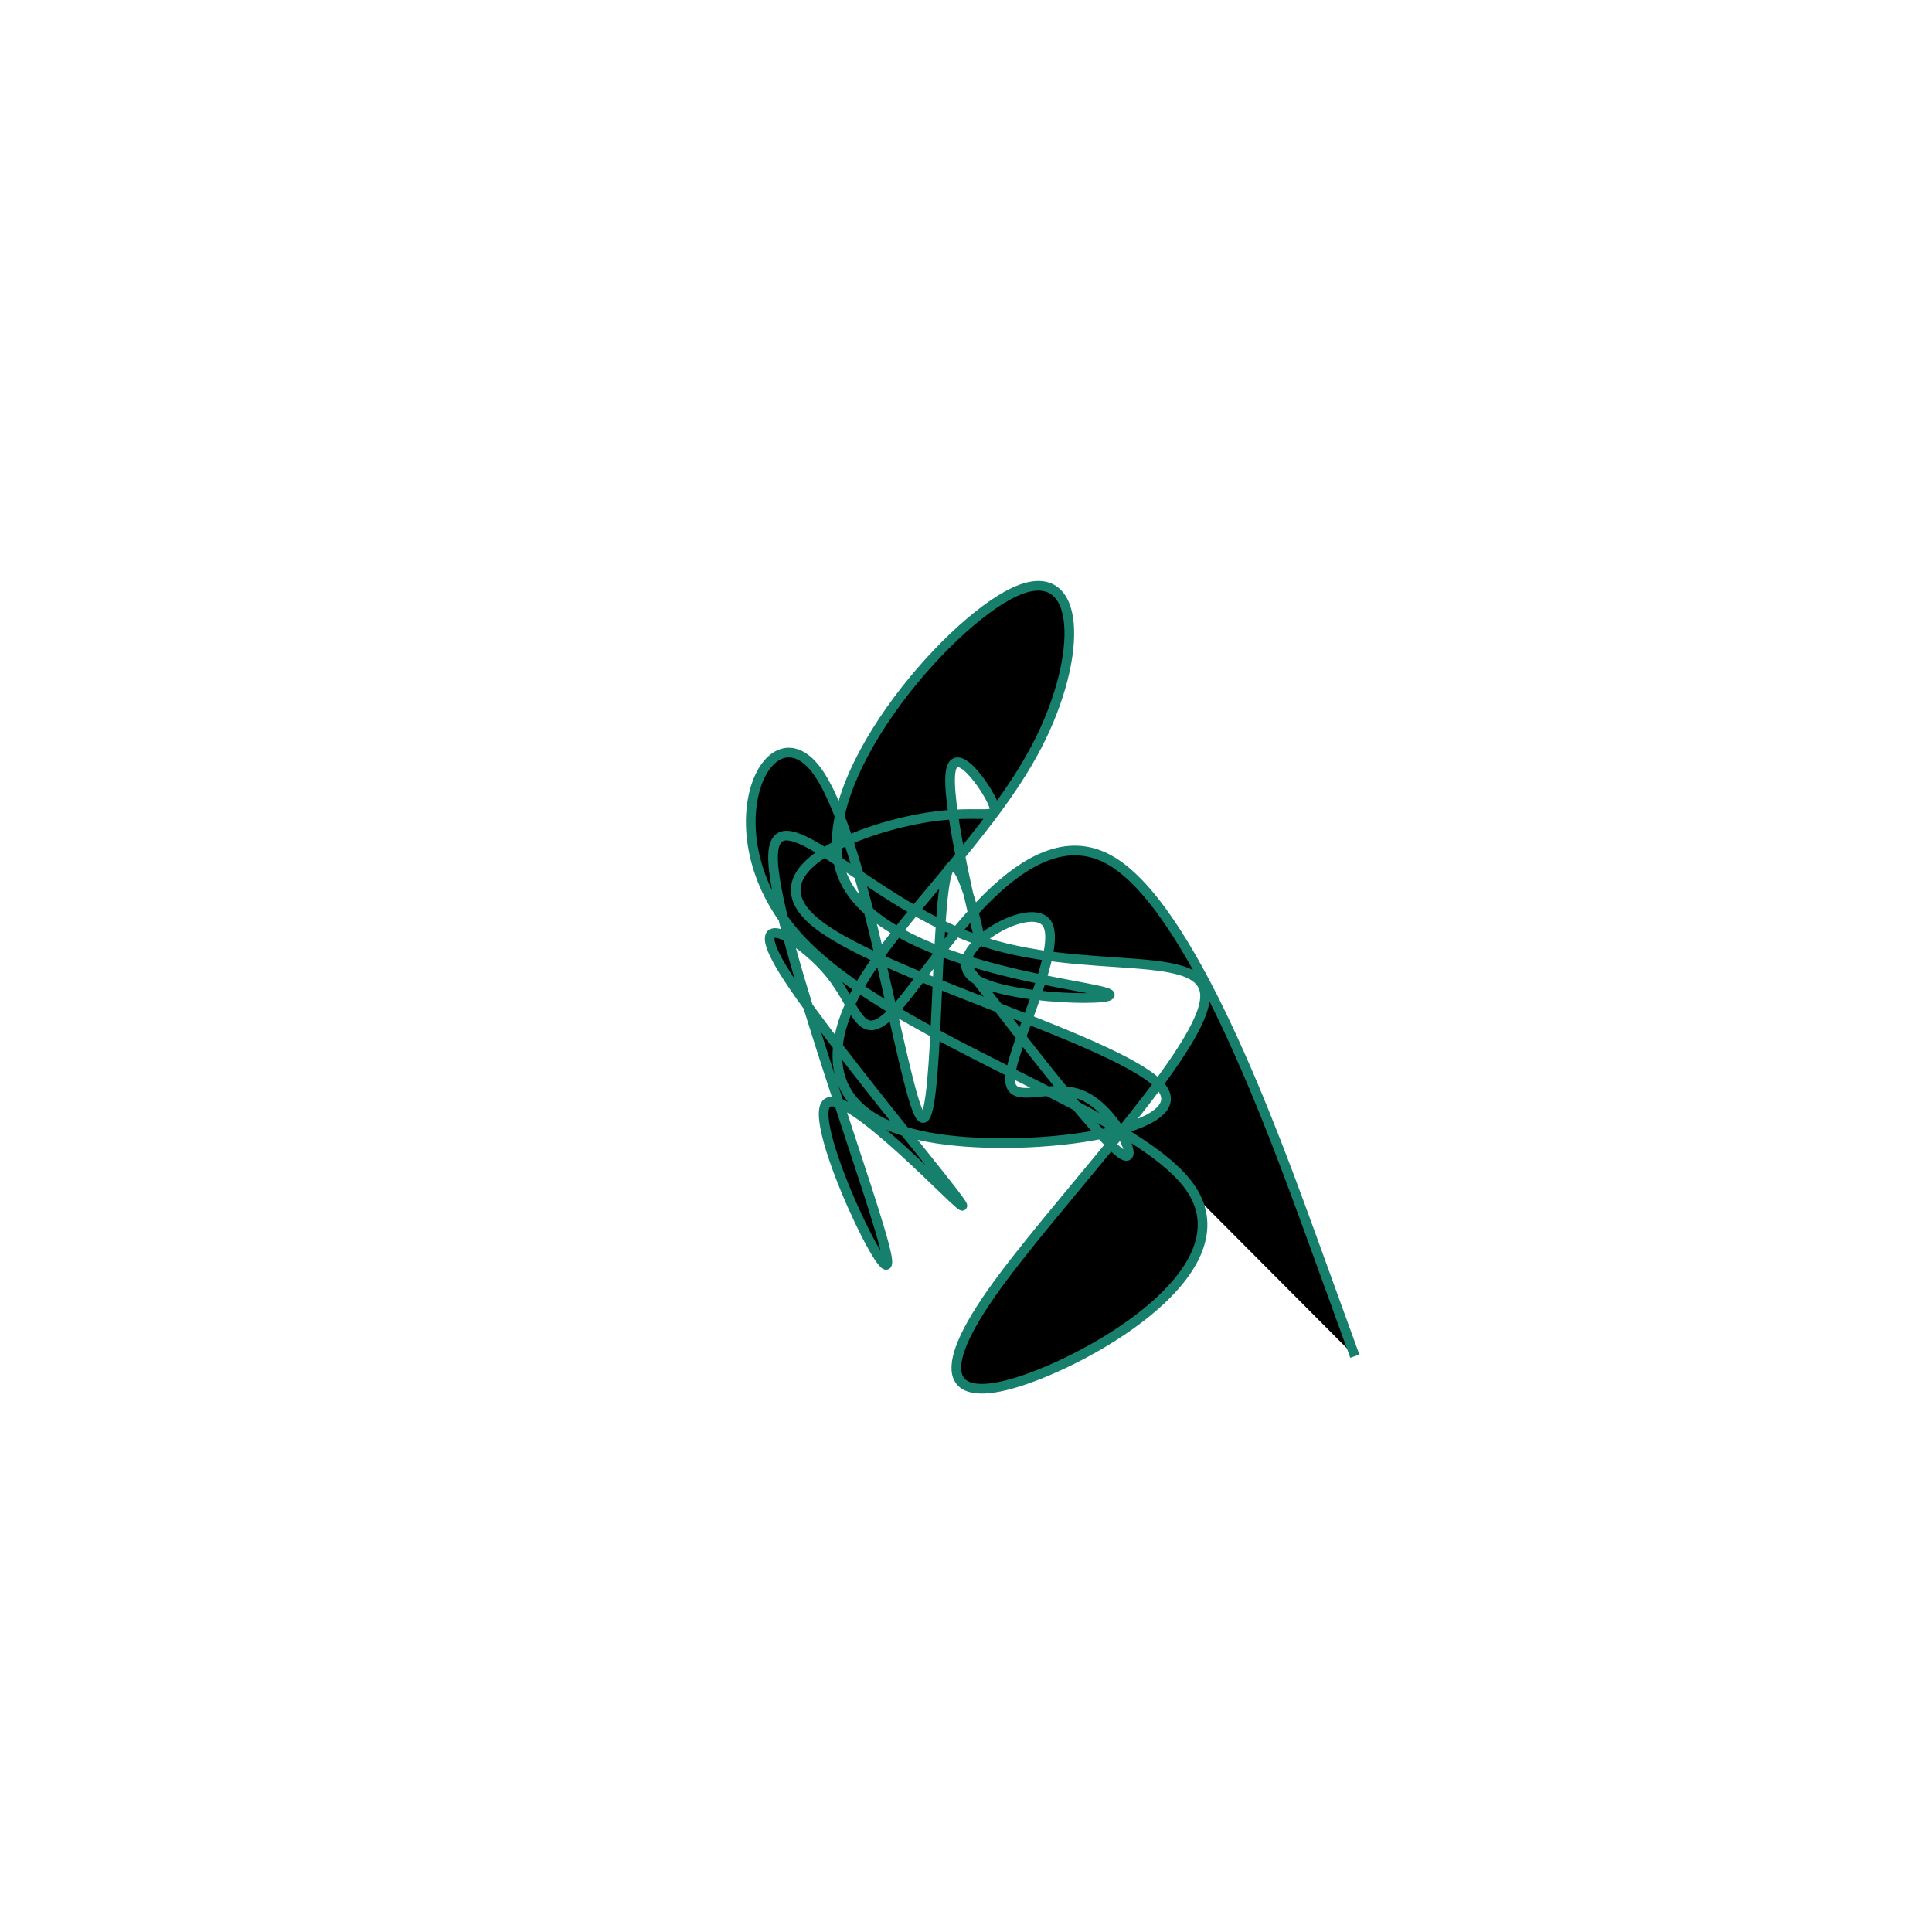 <?xml version="1.0" encoding="UTF-8" standalone="no"?>
<svg
   xmlns:dc="http://purl.org/dc/elements/1.1/"
   xmlns:cc="http://creativecommons.org/ns#"
   xmlns:rdf="http://www.w3.org/1999/02/22-rdf-syntax-ns#"
   xmlns:svg="http://www.w3.org/2000/svg"
   xmlns="http://www.w3.org/2000/svg"
   version="1.1"
   id="svg2"
   height="300"
   width="300"
   preserveAspectRatio="xMidYMid"
   viewBox="0 0 300 300">
  <defs
     id="defs25" />
  <filter
     y="-50%"
     x="-50%"
     height="500"
     width="300"
     id="glzqi">
    <feFlood
       id="feFlood5"
       result="element"
       flood-color="#17806d" />
    <feTurbulence
       id="feTurbulence7"
       result="element_1"
       seed="67"
       numOctaves="8"
       type="fractalNoise"
       baseFrequency="0.02" />
    <feGaussianBlur
       id="feGaussianBlur9"
       result="element_2"
       in="SourceAlpha"
       stdDeviation="4" />
    <feDisplacementMap
       id="feDisplacementMap11"
       result="element_3"
       in2="element_1"
       in="element_2"
       scale="100" />
    <feComposite
       id="feComposite13"
       result="element_4"
       in2="element_3"
       in="element"
       operator="in" />
    <feMerge
       id="feMerge15">
      <feMergeNode
         id="feMergeNode17"
         in="element_4" />
    </feMerge>
  </filter>
  <g
     id="g19"
     transform="translate(150,150) scale(1.5)">
    <path
       id="path21"
       style="filter: url(#glzqi); stroke: rgb(23, 128, 109);"
       d="M0,0L3.478,4.487C6.957,8.974,13.913,17.948,16.072,19.435C18.23,20.923,15.589,14.925,12.081,13.398C8.574,11.871,4.2,14.816,4.588,11.319C4.977,7.822,10.128,-2.118,8.324,-4.479C6.52,-6.841,-2.239,-1.624,0.541,1.016C3.322,3.656,17.643,3.72,14.419,2.72C11.195,1.719,-9.574,-0.344,-12.893,-9.631C-16.212,-18.917,-2.081,-35.426,5.014,-38.716C12.11,-42.007,12.17,-32.079,7.356,-22.804C2.543,-13.53,-7.143,-4.909,-11.214,2.435C-15.285,9.779,-13.739,15.846,-3.982,17.701C5.775,19.556,23.744,17.199,20.272,12.617C16.8,8.036,-8.113,1.231,-15.254,-4.244C-22.394,-9.719,-11.762,-13.864,-5.288,-15.156C1.186,-16.448,3.502,-14.887,2.864,-16.652C2.227,-18.417,-1.364,-23.508,-1.634,-19.738C-1.904,-15.968,1.146,-3.336,1.381,-2.889C1.615,-2.441,-0.965,-14.177,-2.093,-9.069C-3.221,-3.962,-2.897,17.989,-4.704,15.552C-6.51,13.114,-10.447,-13.712,-15.531,-20.34C-20.614,-26.968,-26.843,-13.398,-17.328,-2.944C-7.813,7.51,17.446,14.848,23.149,22.849C28.852,30.85,14.998,39.513,6.852,42.549C-1.295,45.586,-3.735,42.995,2.546,33.991C8.827,24.986,23.83,9.567,24.707,3.649C25.584,-2.27,12.336,1.312,0.846,-2.827C-10.645,-6.965,-20.378,-18.824,-19.962,-10.741C-19.546,-2.658,-8.981,25.368,-8.188,30.157C-7.395,34.947,-16.374,16.501,-14.471,14.274C-12.569,12.048,0.214,26.04,-0.397,24.744C-1.008,23.448,-15.013,6.864,-19.003,0.287C-22.992,-6.289,-16.966,-2.858,-13.964,0.932C-10.961,4.722,-10.983,8.871,-6.705,3.783C-2.426,-1.306,6.152,-15.632,14.695,-11.07C23.237,-6.508,31.744,16.942,35.997,28.667L40.25,40.392" />
  </g>
</svg>
